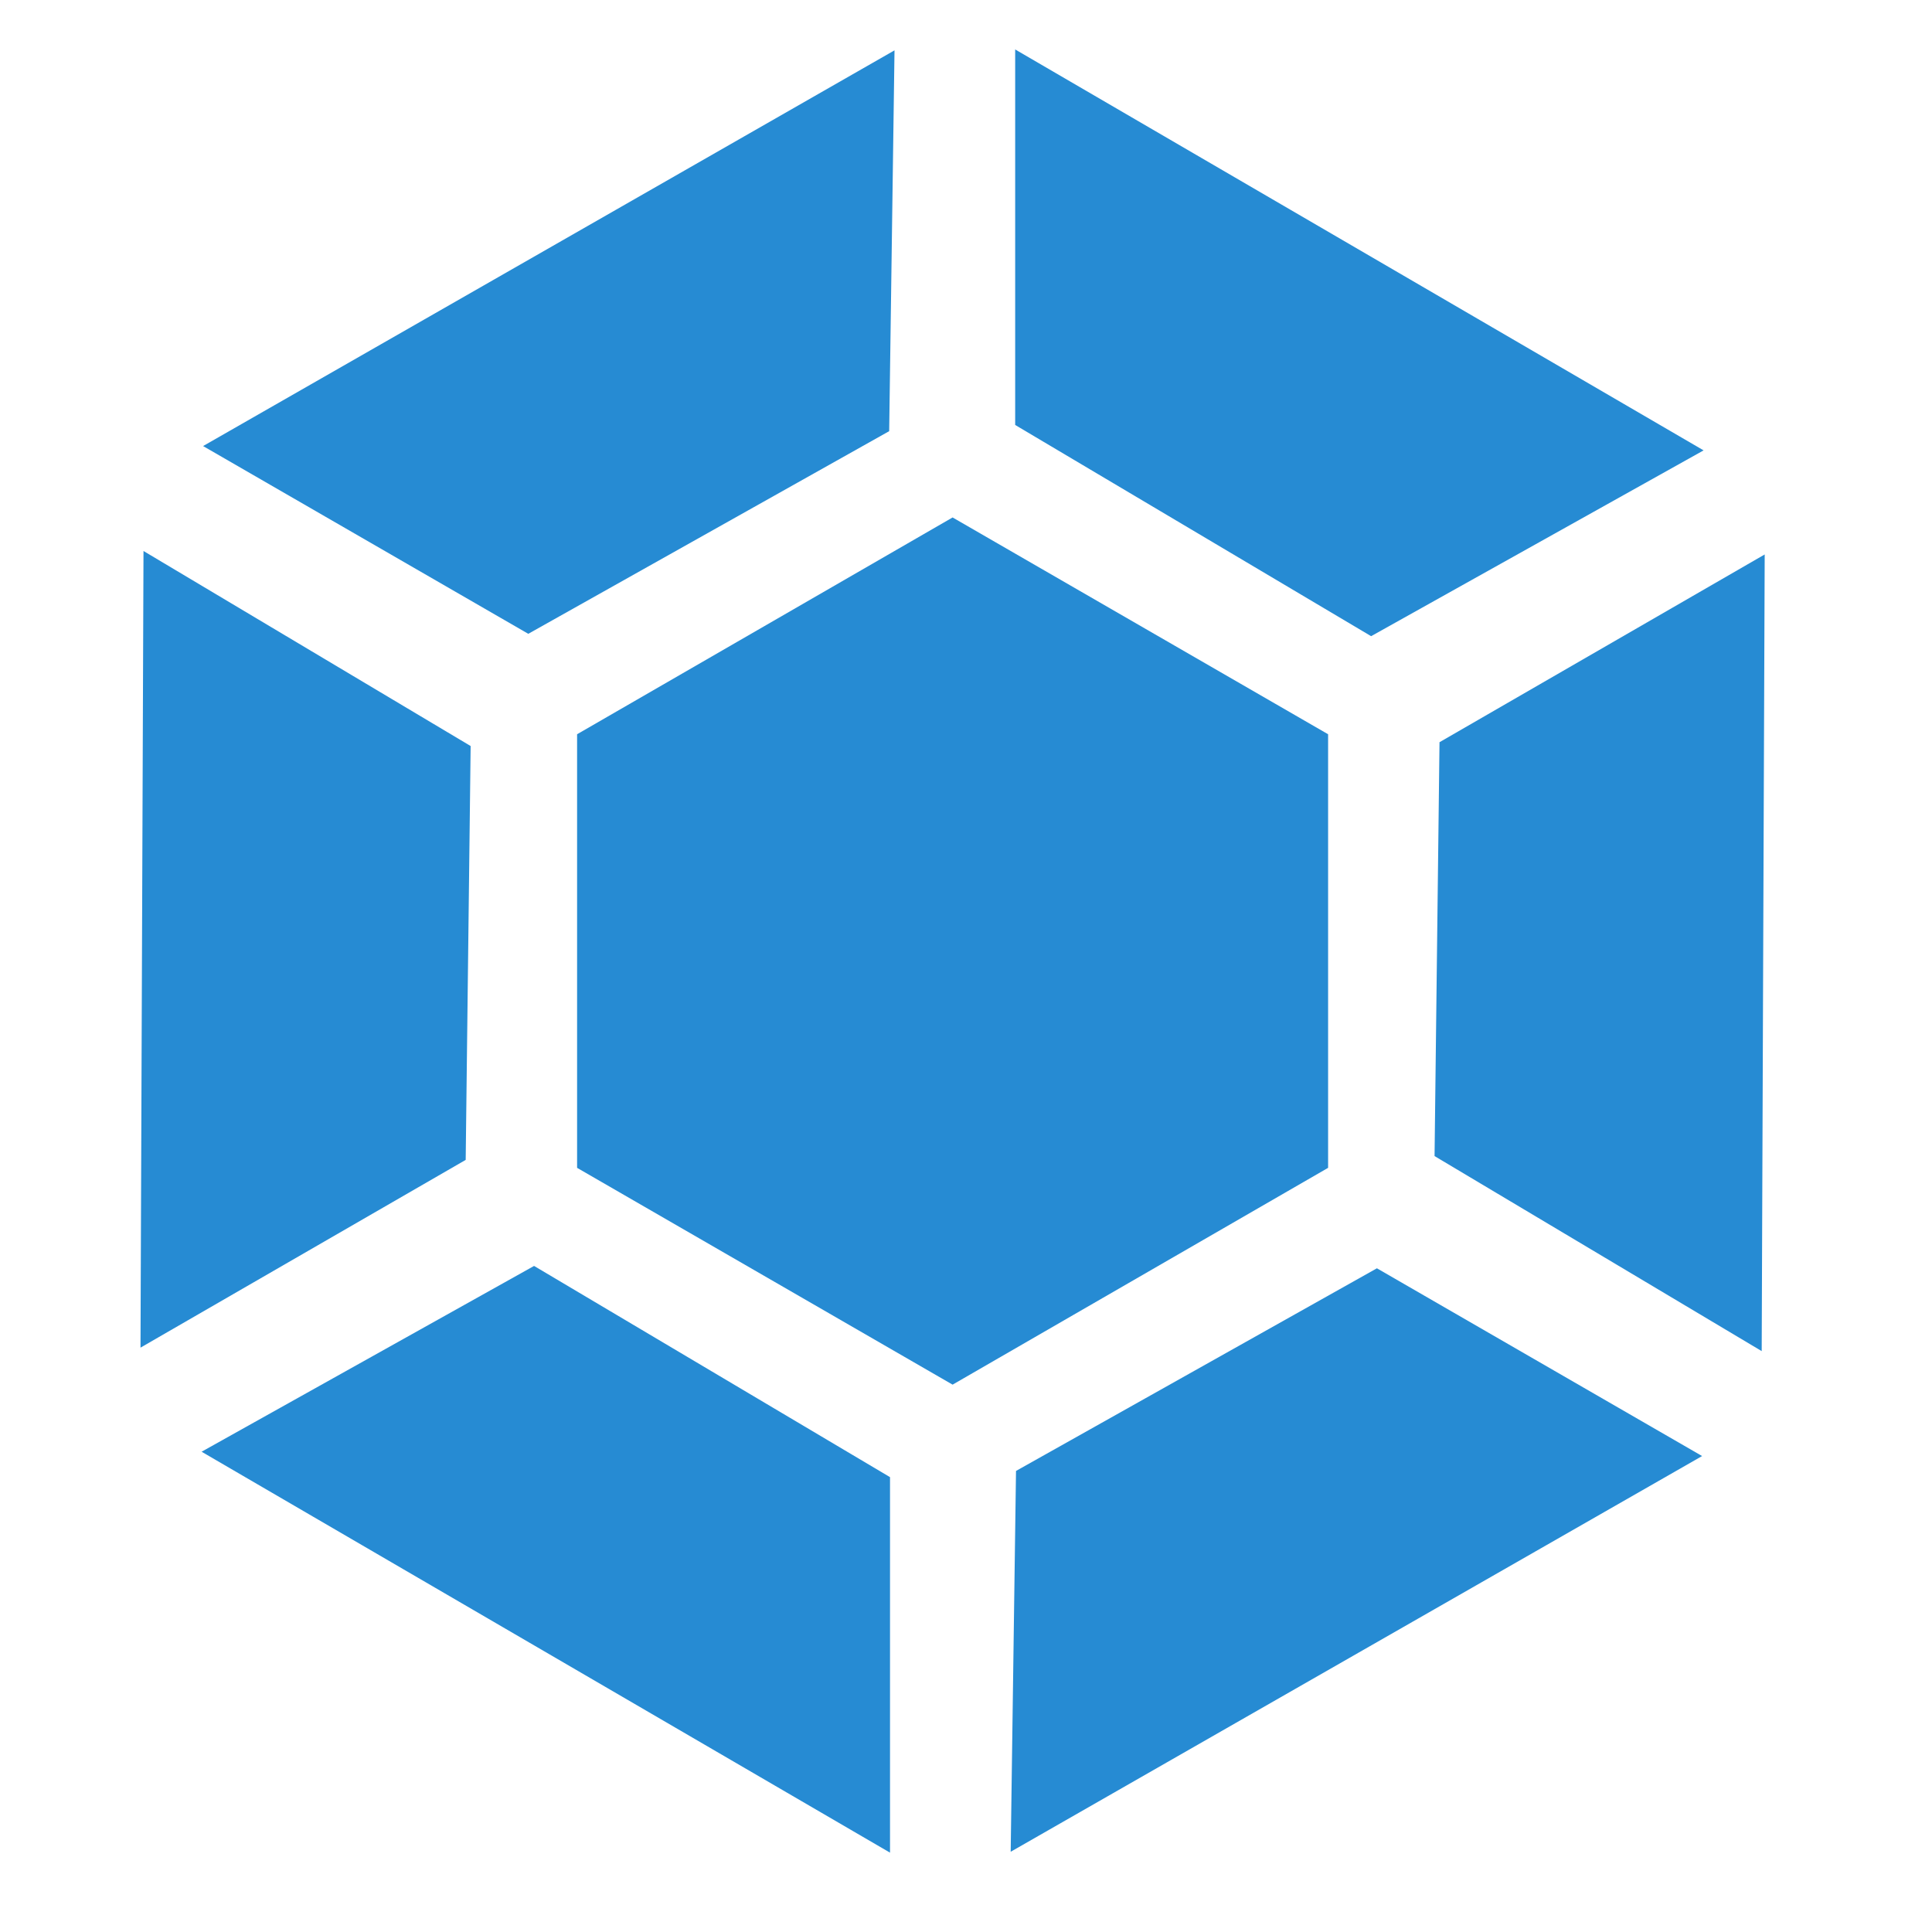 <svg xmlns="http://www.w3.org/2000/svg" width="16" height="16" version="1.1">
 <g transform="matrix(0.102,0,0,0.102,-18.223,-19.759)" style="fill:#268bd3">
  <path d="M 225.512,288.535 V 253.331 L 256,235.729 l 30.488,17.602 v 35.204 L 256,306.138 Z" style="fill:#268bd3"/>
  <path d="m 321.936,238.733 -26.403,15.244 -0.402,33.603 26.561,15.835 z" style="fill:#268bd3"/>
  <path d="m 190.064,303.134 26.403,-15.244 0.402,-33.603 -26.561,-15.835 z" style="fill:#268bd3"/>
  <path d="m 250.919,344.136 v -30.488 l -28.9,-17.149 -26.994,15.085 z" style="fill:#268bd3"/>
  <path d="m 316.854,311.935 -26.403,-15.244 -29.302,16.453 -0.433,30.92 z" style="fill:#268bd3"/>
  <path d="m 195.146,229.932 26.403,15.244 29.302,-16.453 0.433,-30.92 z" style="fill:#268bd3"/>
  <path d="m 261.081,197.731 v 30.488 l 28.9,17.149 26.994,-15.085 z" style="fill:#268bd3"/>
 </g>
</svg>
